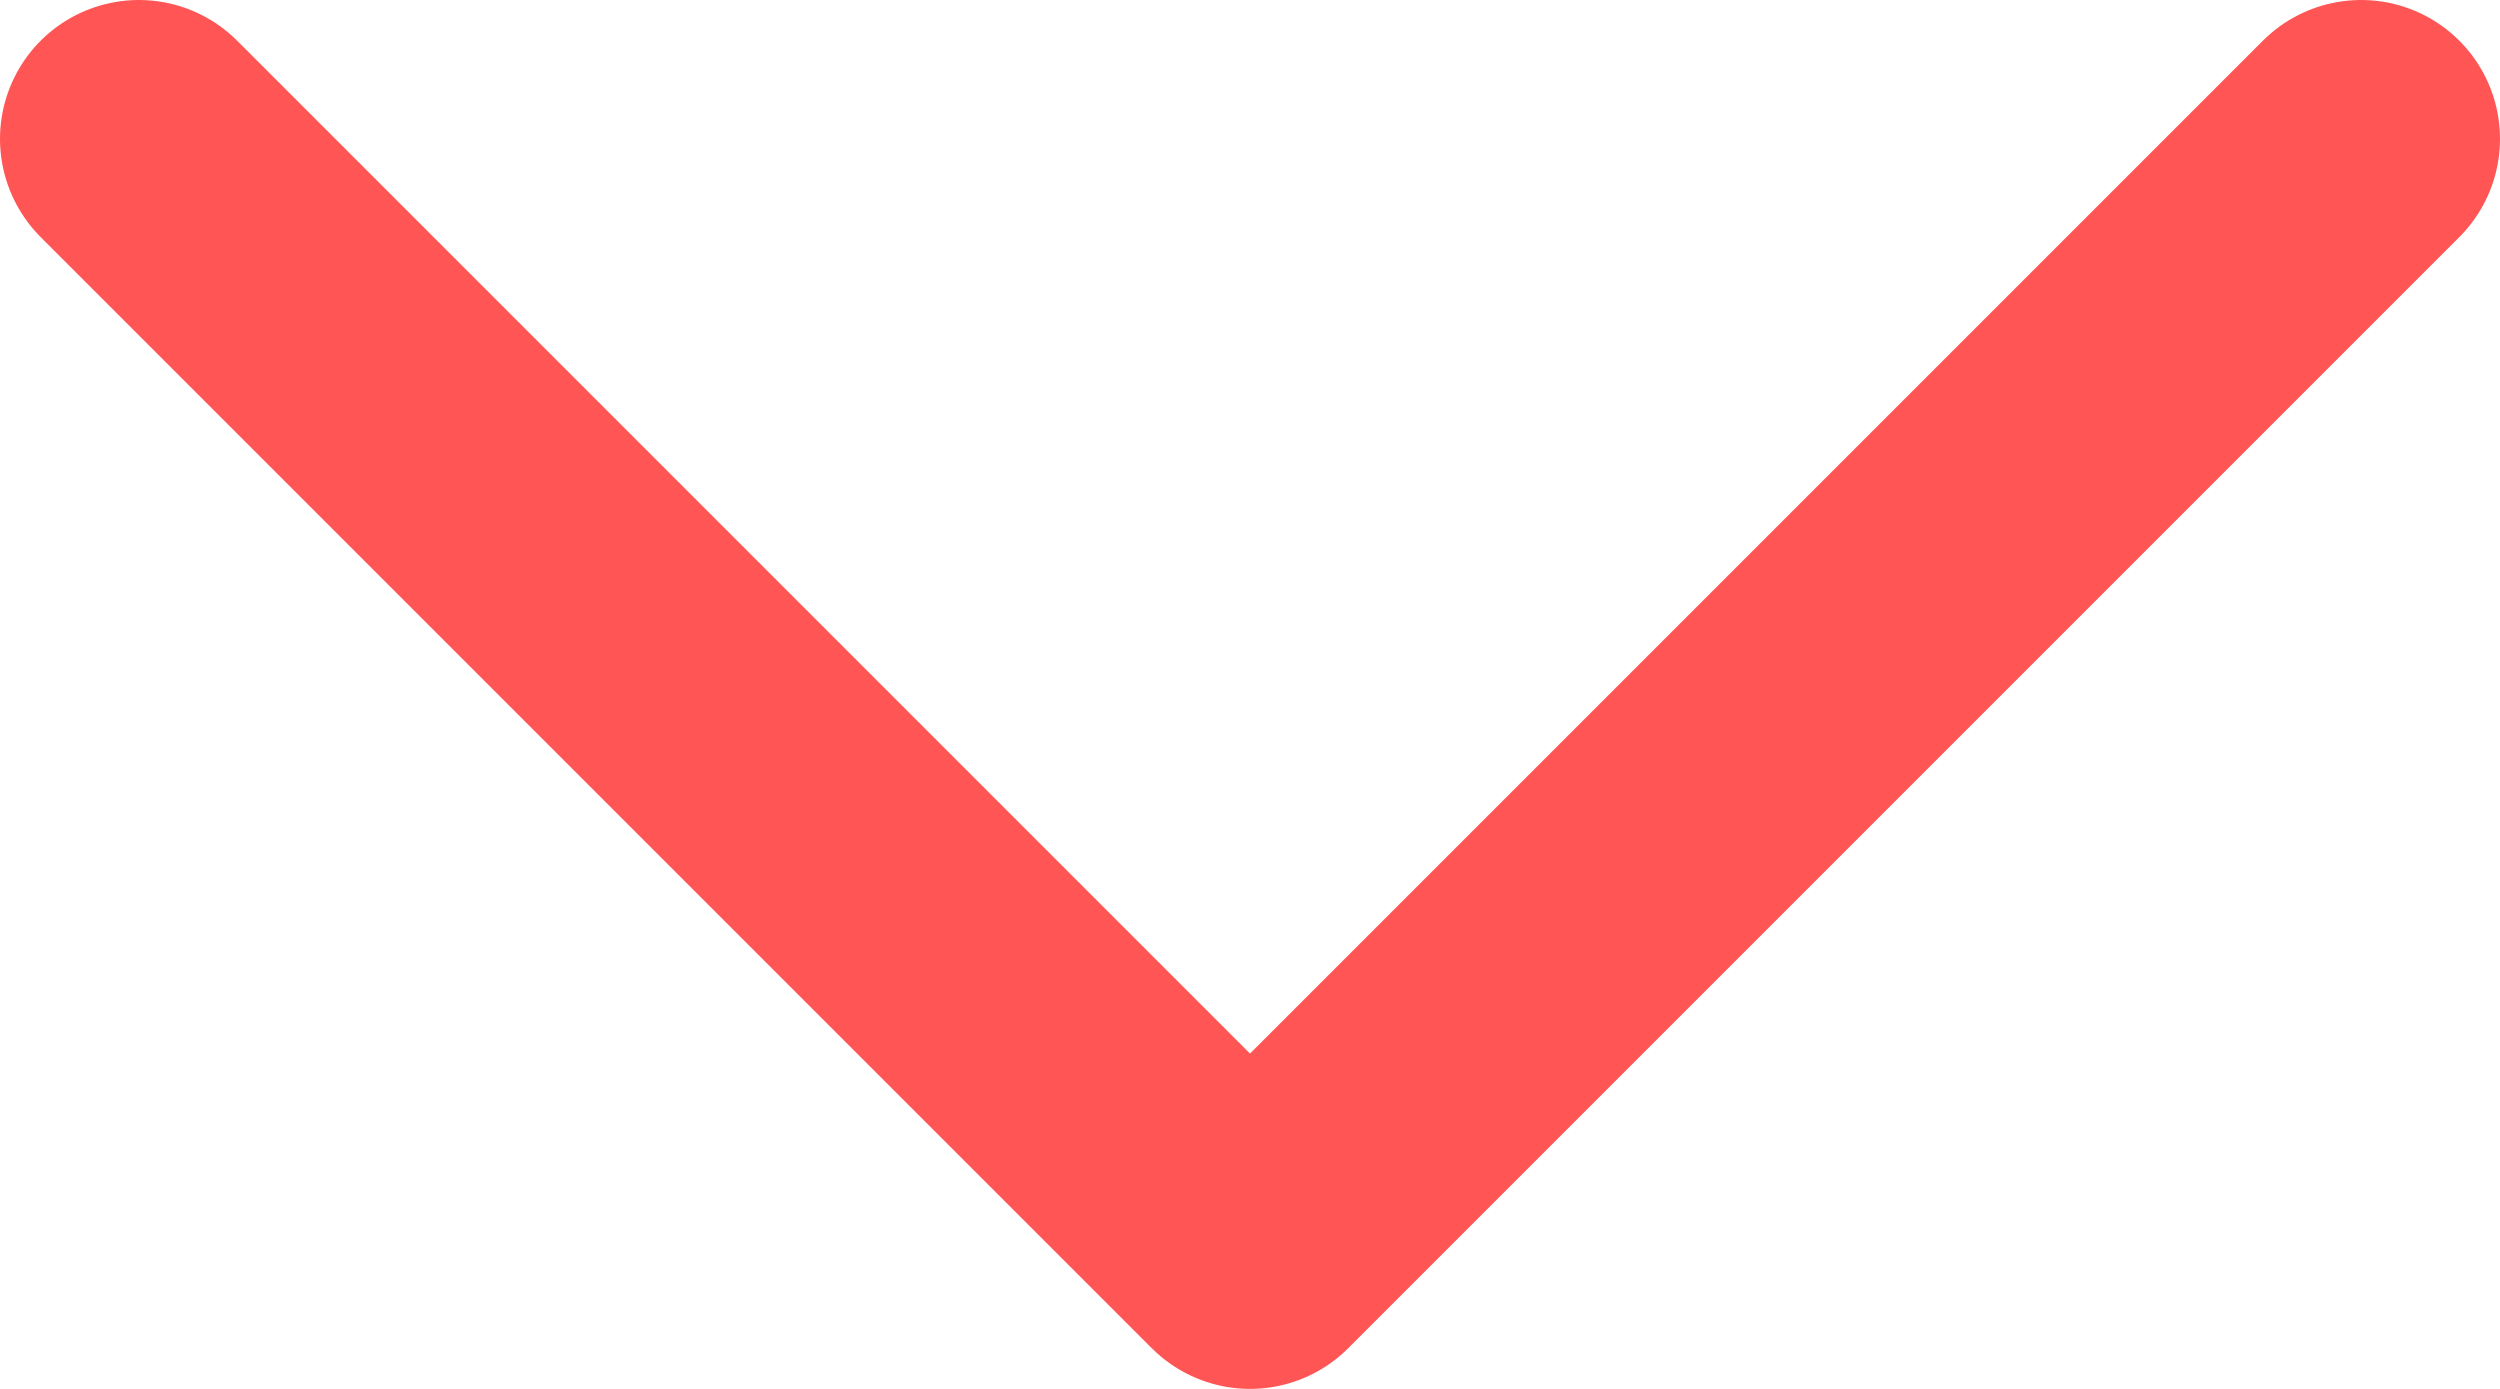 <svg width="18" height="10" viewBox="0 0 18 10" fill="none" xmlns="http://www.w3.org/2000/svg">
<path d="M17 1L9 9L1 1" stroke="#FF5555" stroke-width="2" stroke-linecap="round" stroke-linejoin="round"/>
</svg>
